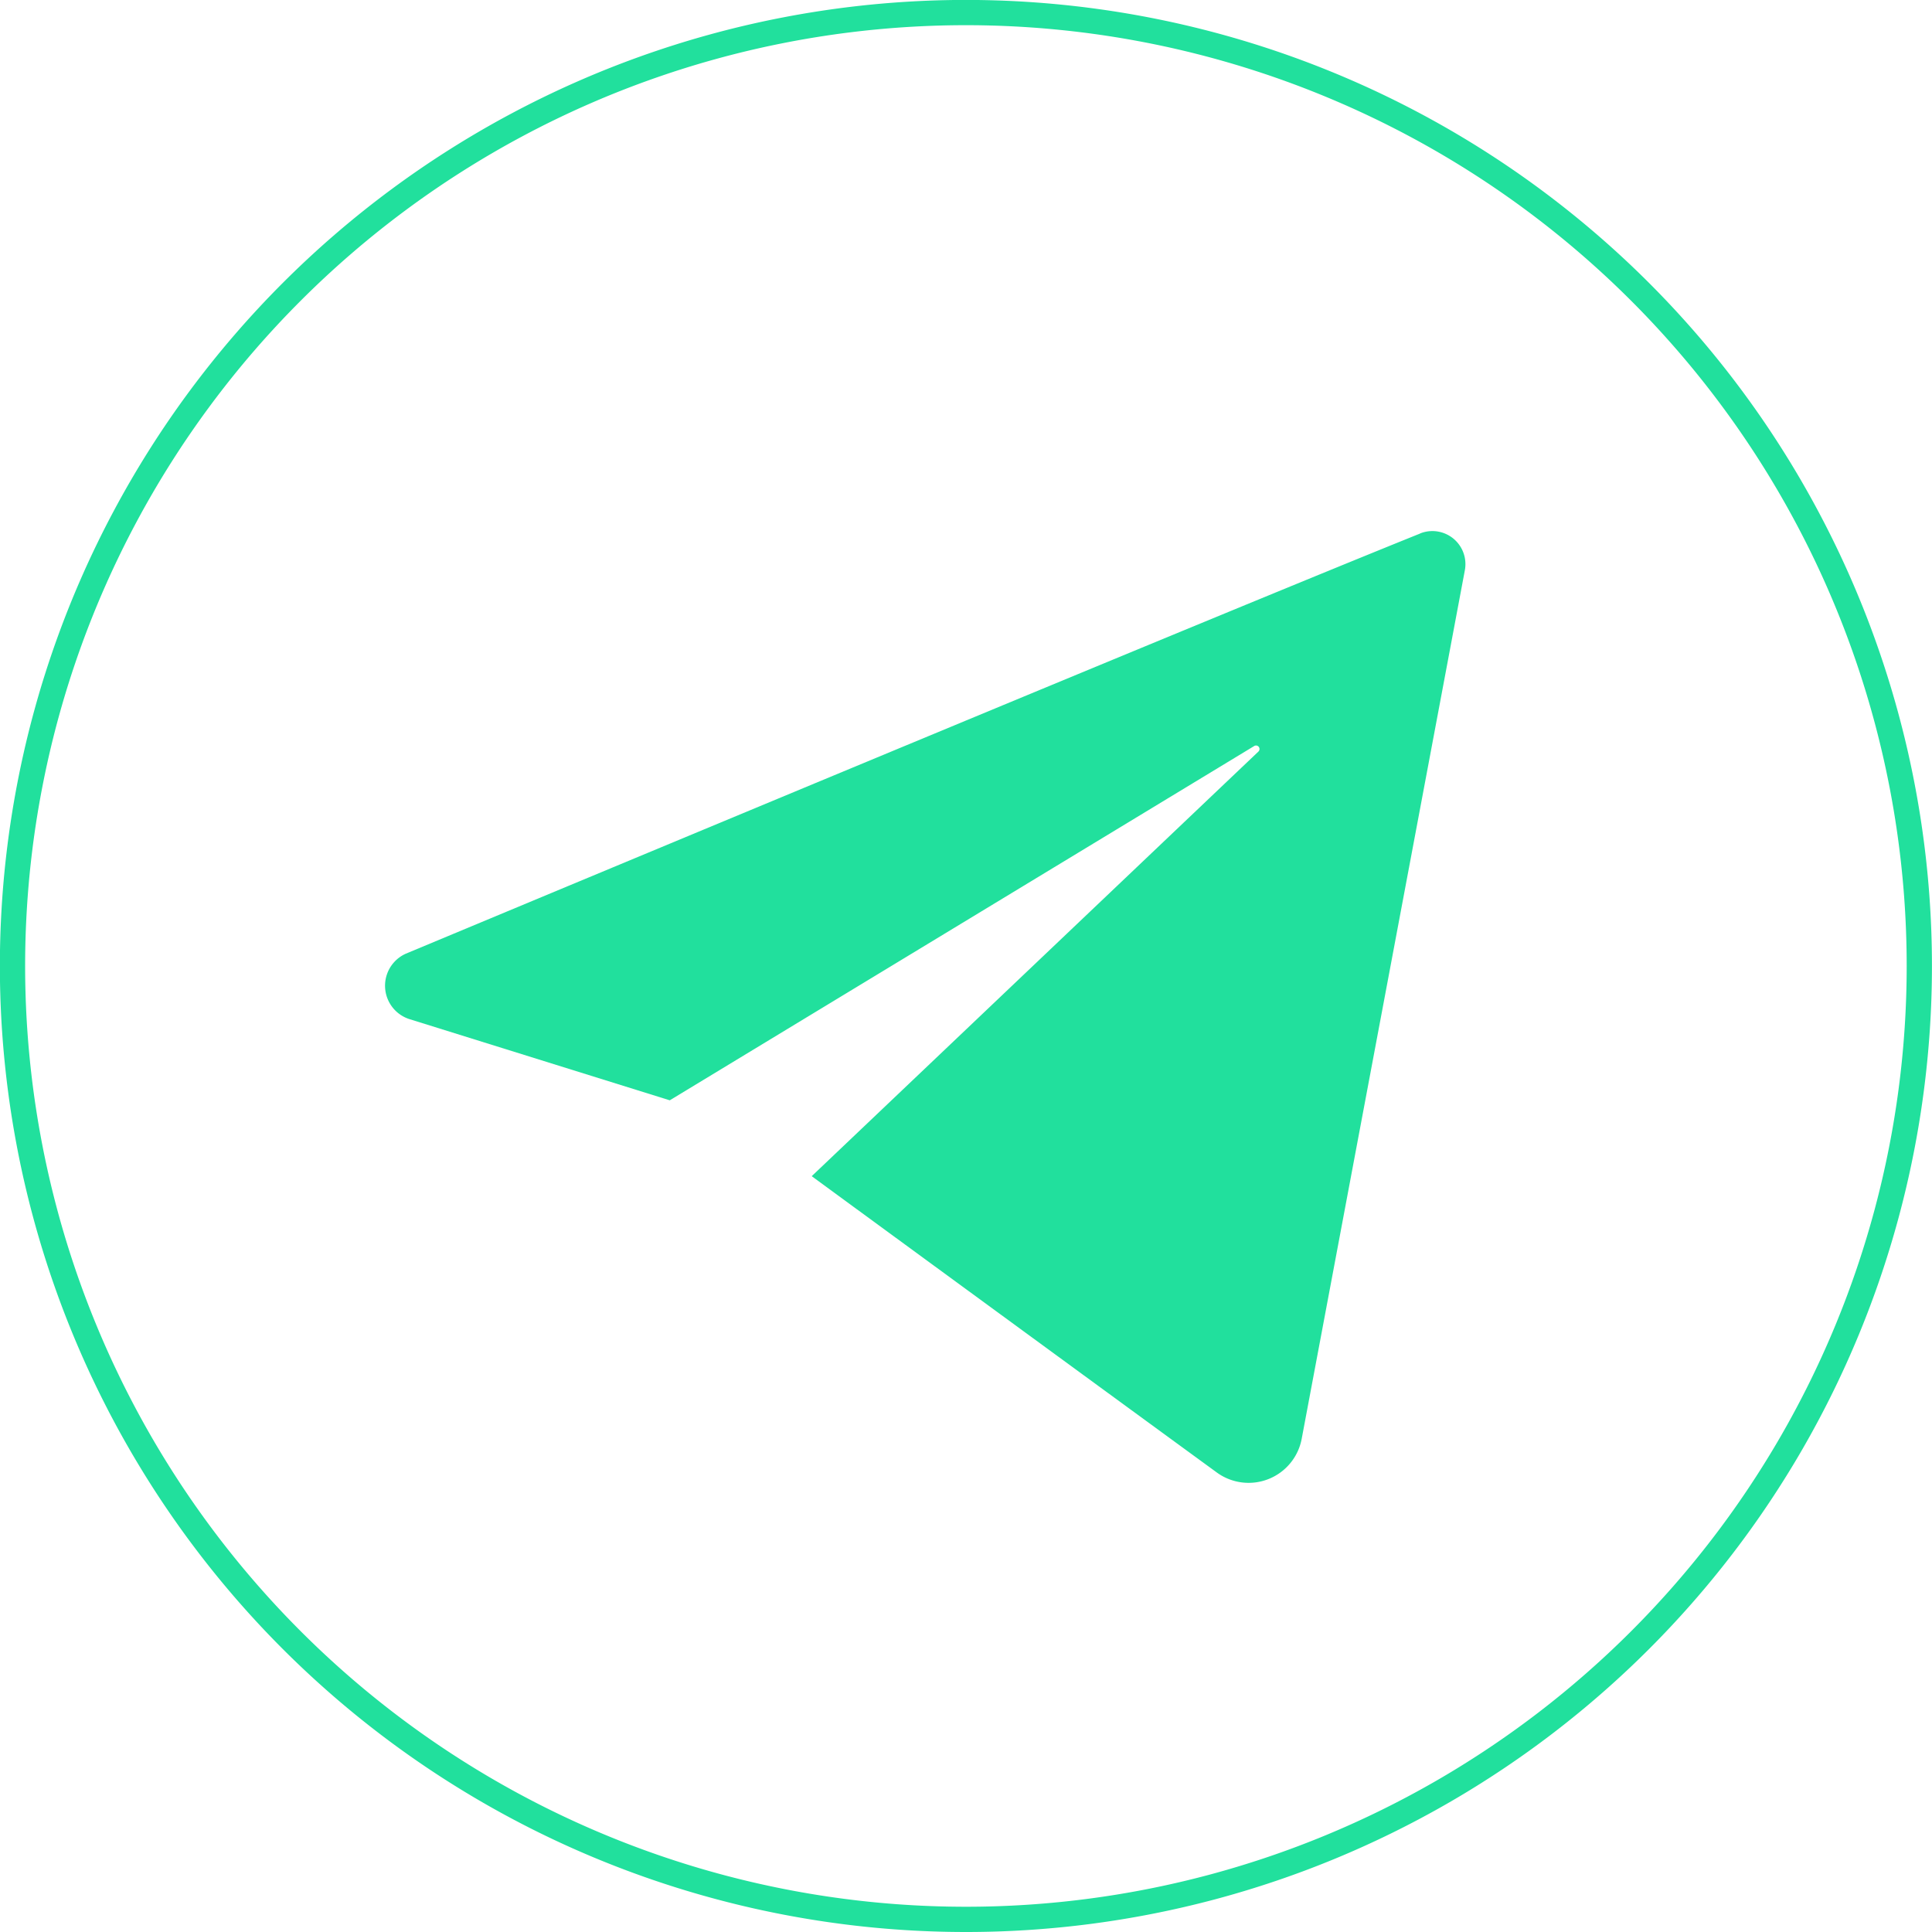 <svg xmlns="http://www.w3.org/2000/svg" width="33.049" height="33.049" viewBox="0 0 33.049 33.049">
  <g id="Group_36" data-name="Group 36" transform="translate(0.216 0.216)">
    <path id="Path_59" data-name="Path 59" d="M87.283,245.522h0a16.309,16.309,0,1,1,16.308-16.308A16.308,16.308,0,0,1,87.283,245.522Z" transform="translate(-70.975 -212.905)" fill="none" stroke="#21e09d" stroke-miterlimit="10" stroke-width="0.432"/>
    <path id="Path_62" data-name="Path 62" d="M97.751,225.581c-3.184,1.281-13.459,5.564-17.348,7.186a.6.6,0,0,0,.053,1.118l4.46,1.391,10-6.062a.06.06,0,0,1,.072.094l-7.644,7.266s4.7,3.442,6.929,5.068a.924.924,0,0,0,1.453-.576c.641-3.412,2.244-11.942,2.791-14.858a.565.565,0,0,0-.765-.629" transform="translate(-73.675 -216.67)" fill="#21e09d"/>
  </g>
</svg>
